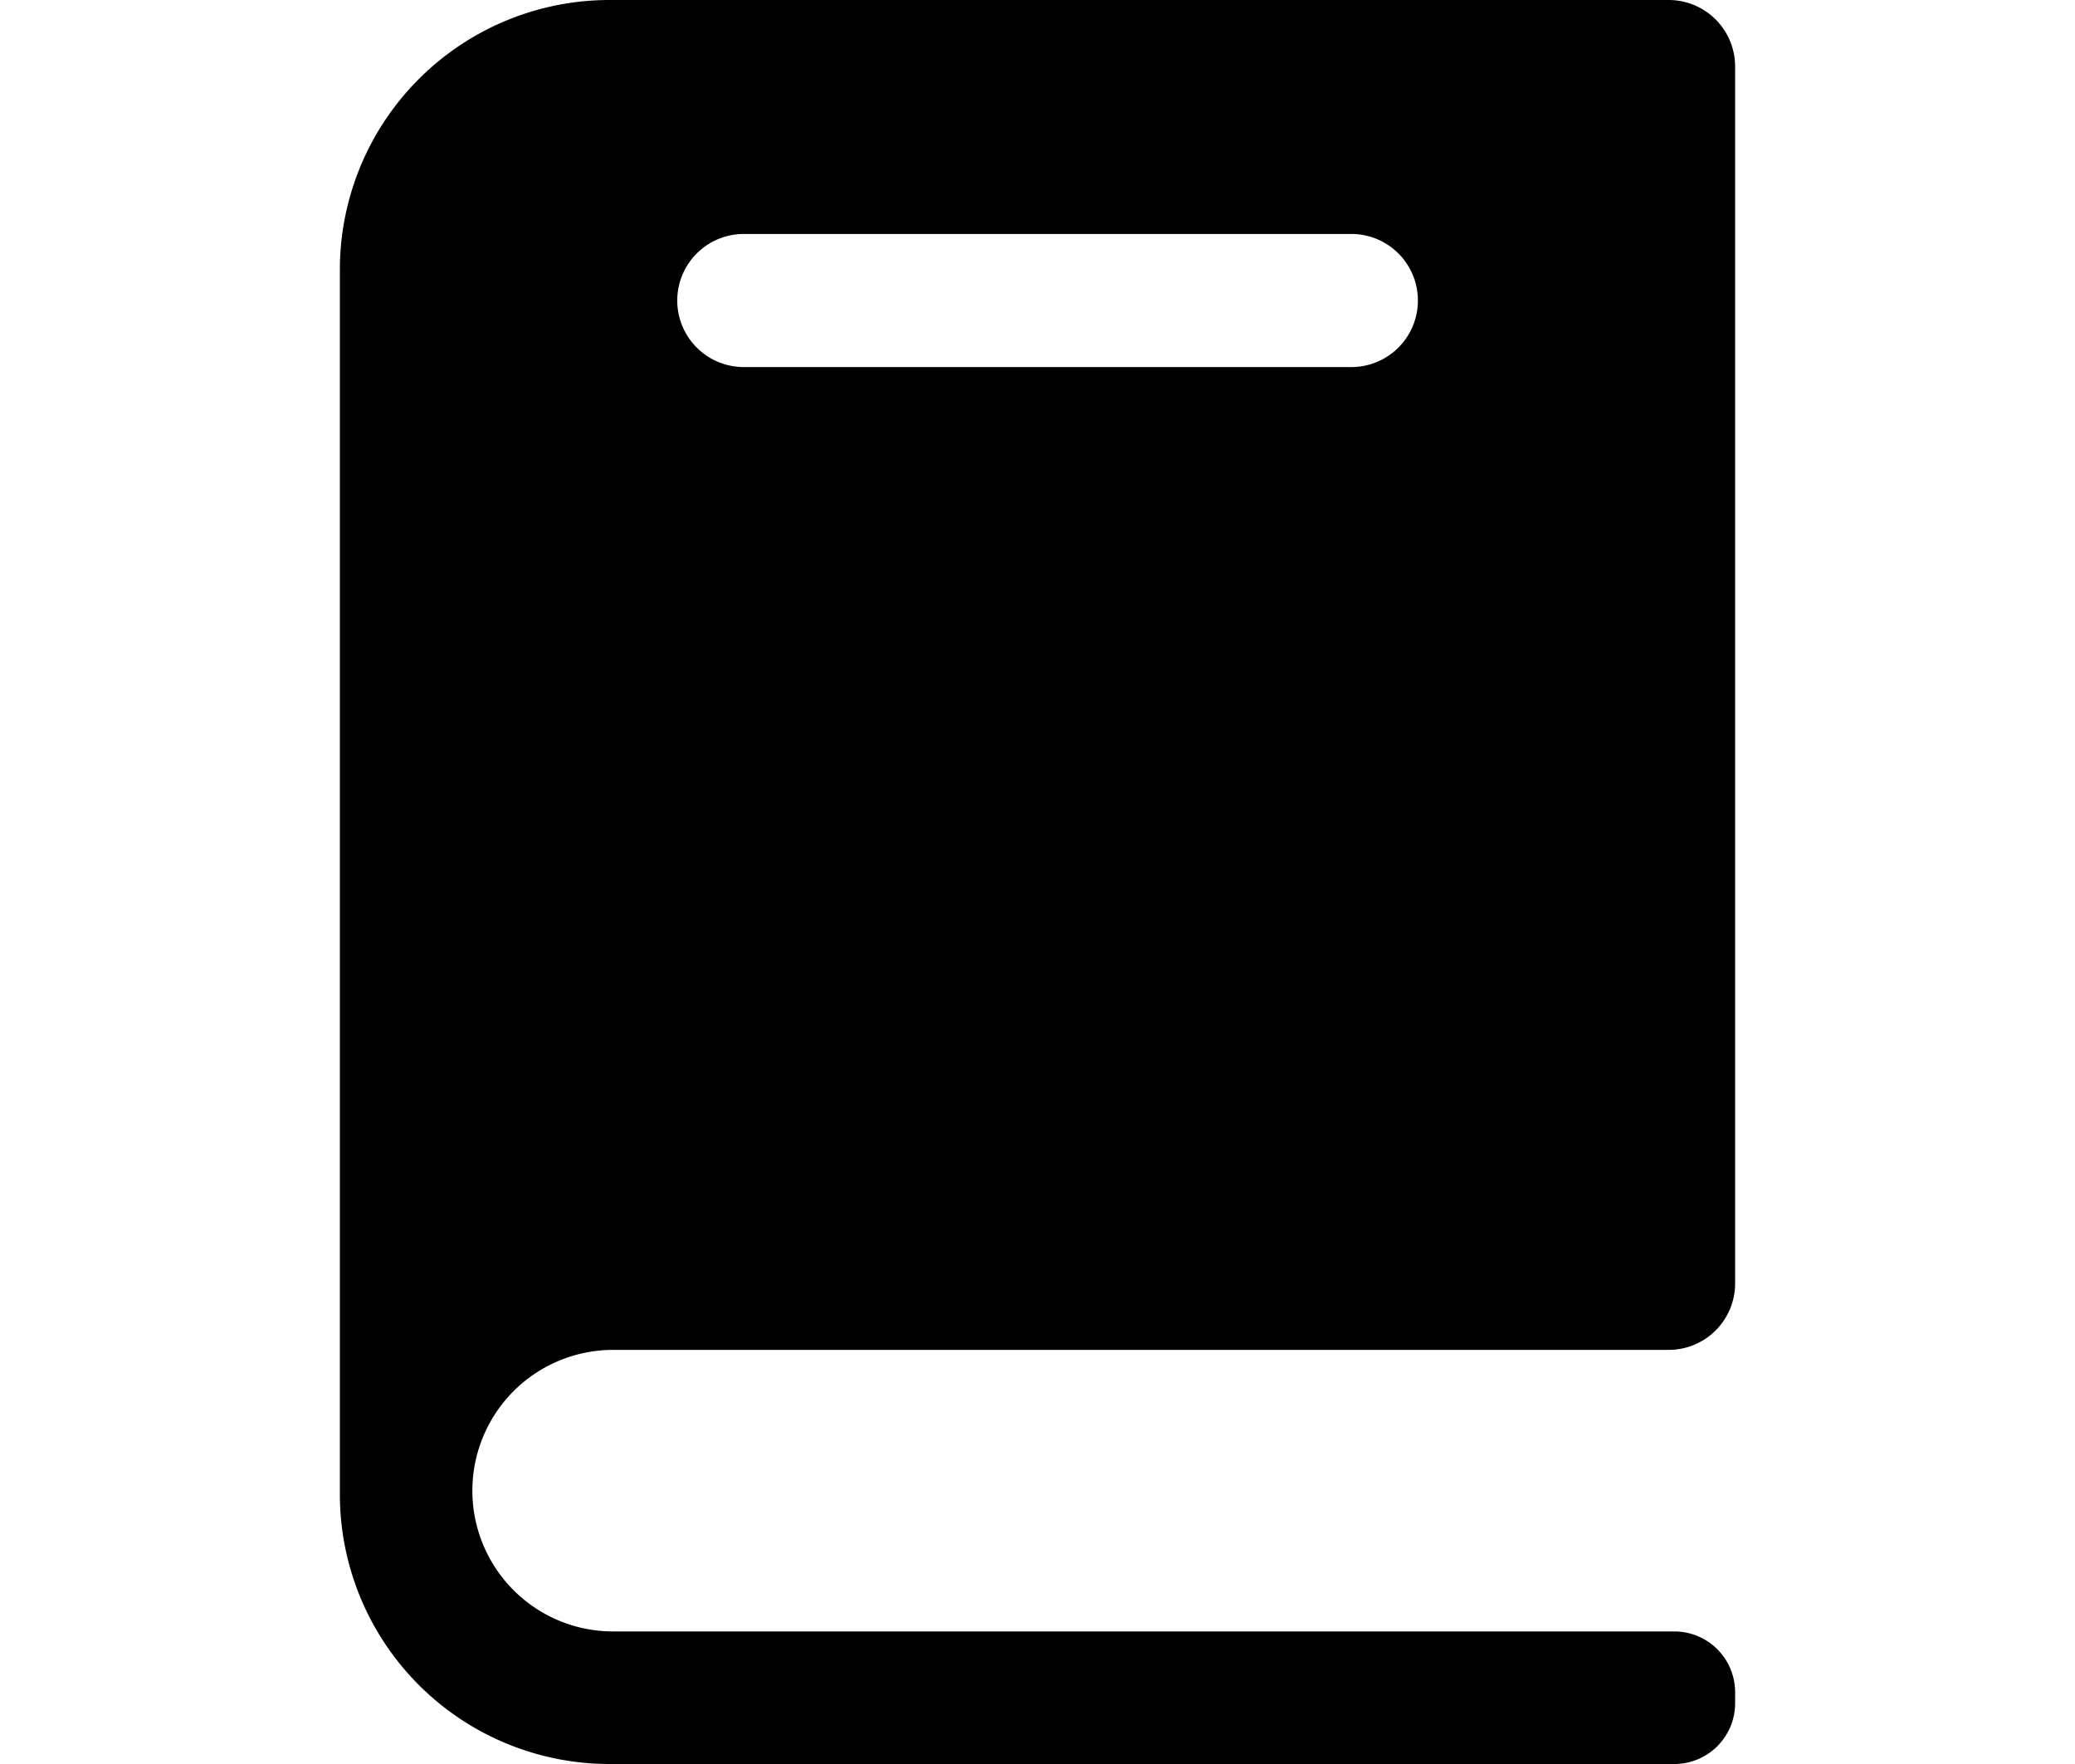 <svg id="1" data-name="dictionary" xmlns="http://www.w3.org/2000/svg" viewBox="0 0 382.88 484" width="20" height="17"><path d="M75,370.38H364.62a18.25,18.25,0,0,0,18.26-18.25V18.26A18.25,18.25,0,0,0,364.62,0H74A74,74,0,0,0,0,74V410a74,74,0,0,0,74,74H366.2a16.68,16.68,0,0,0,16.68-16.68v-3a16.68,16.68,0,0,0-16.68-16.69H75A38.62,38.62,0,0,1,36.36,409h0A38.63,38.63,0,0,1,75,370.38ZM111.27,64.2H277.14a18.26,18.26,0,1,1,0,36.51H111.27a18.26,18.26,0,1,1,0-36.51Z"/></svg>